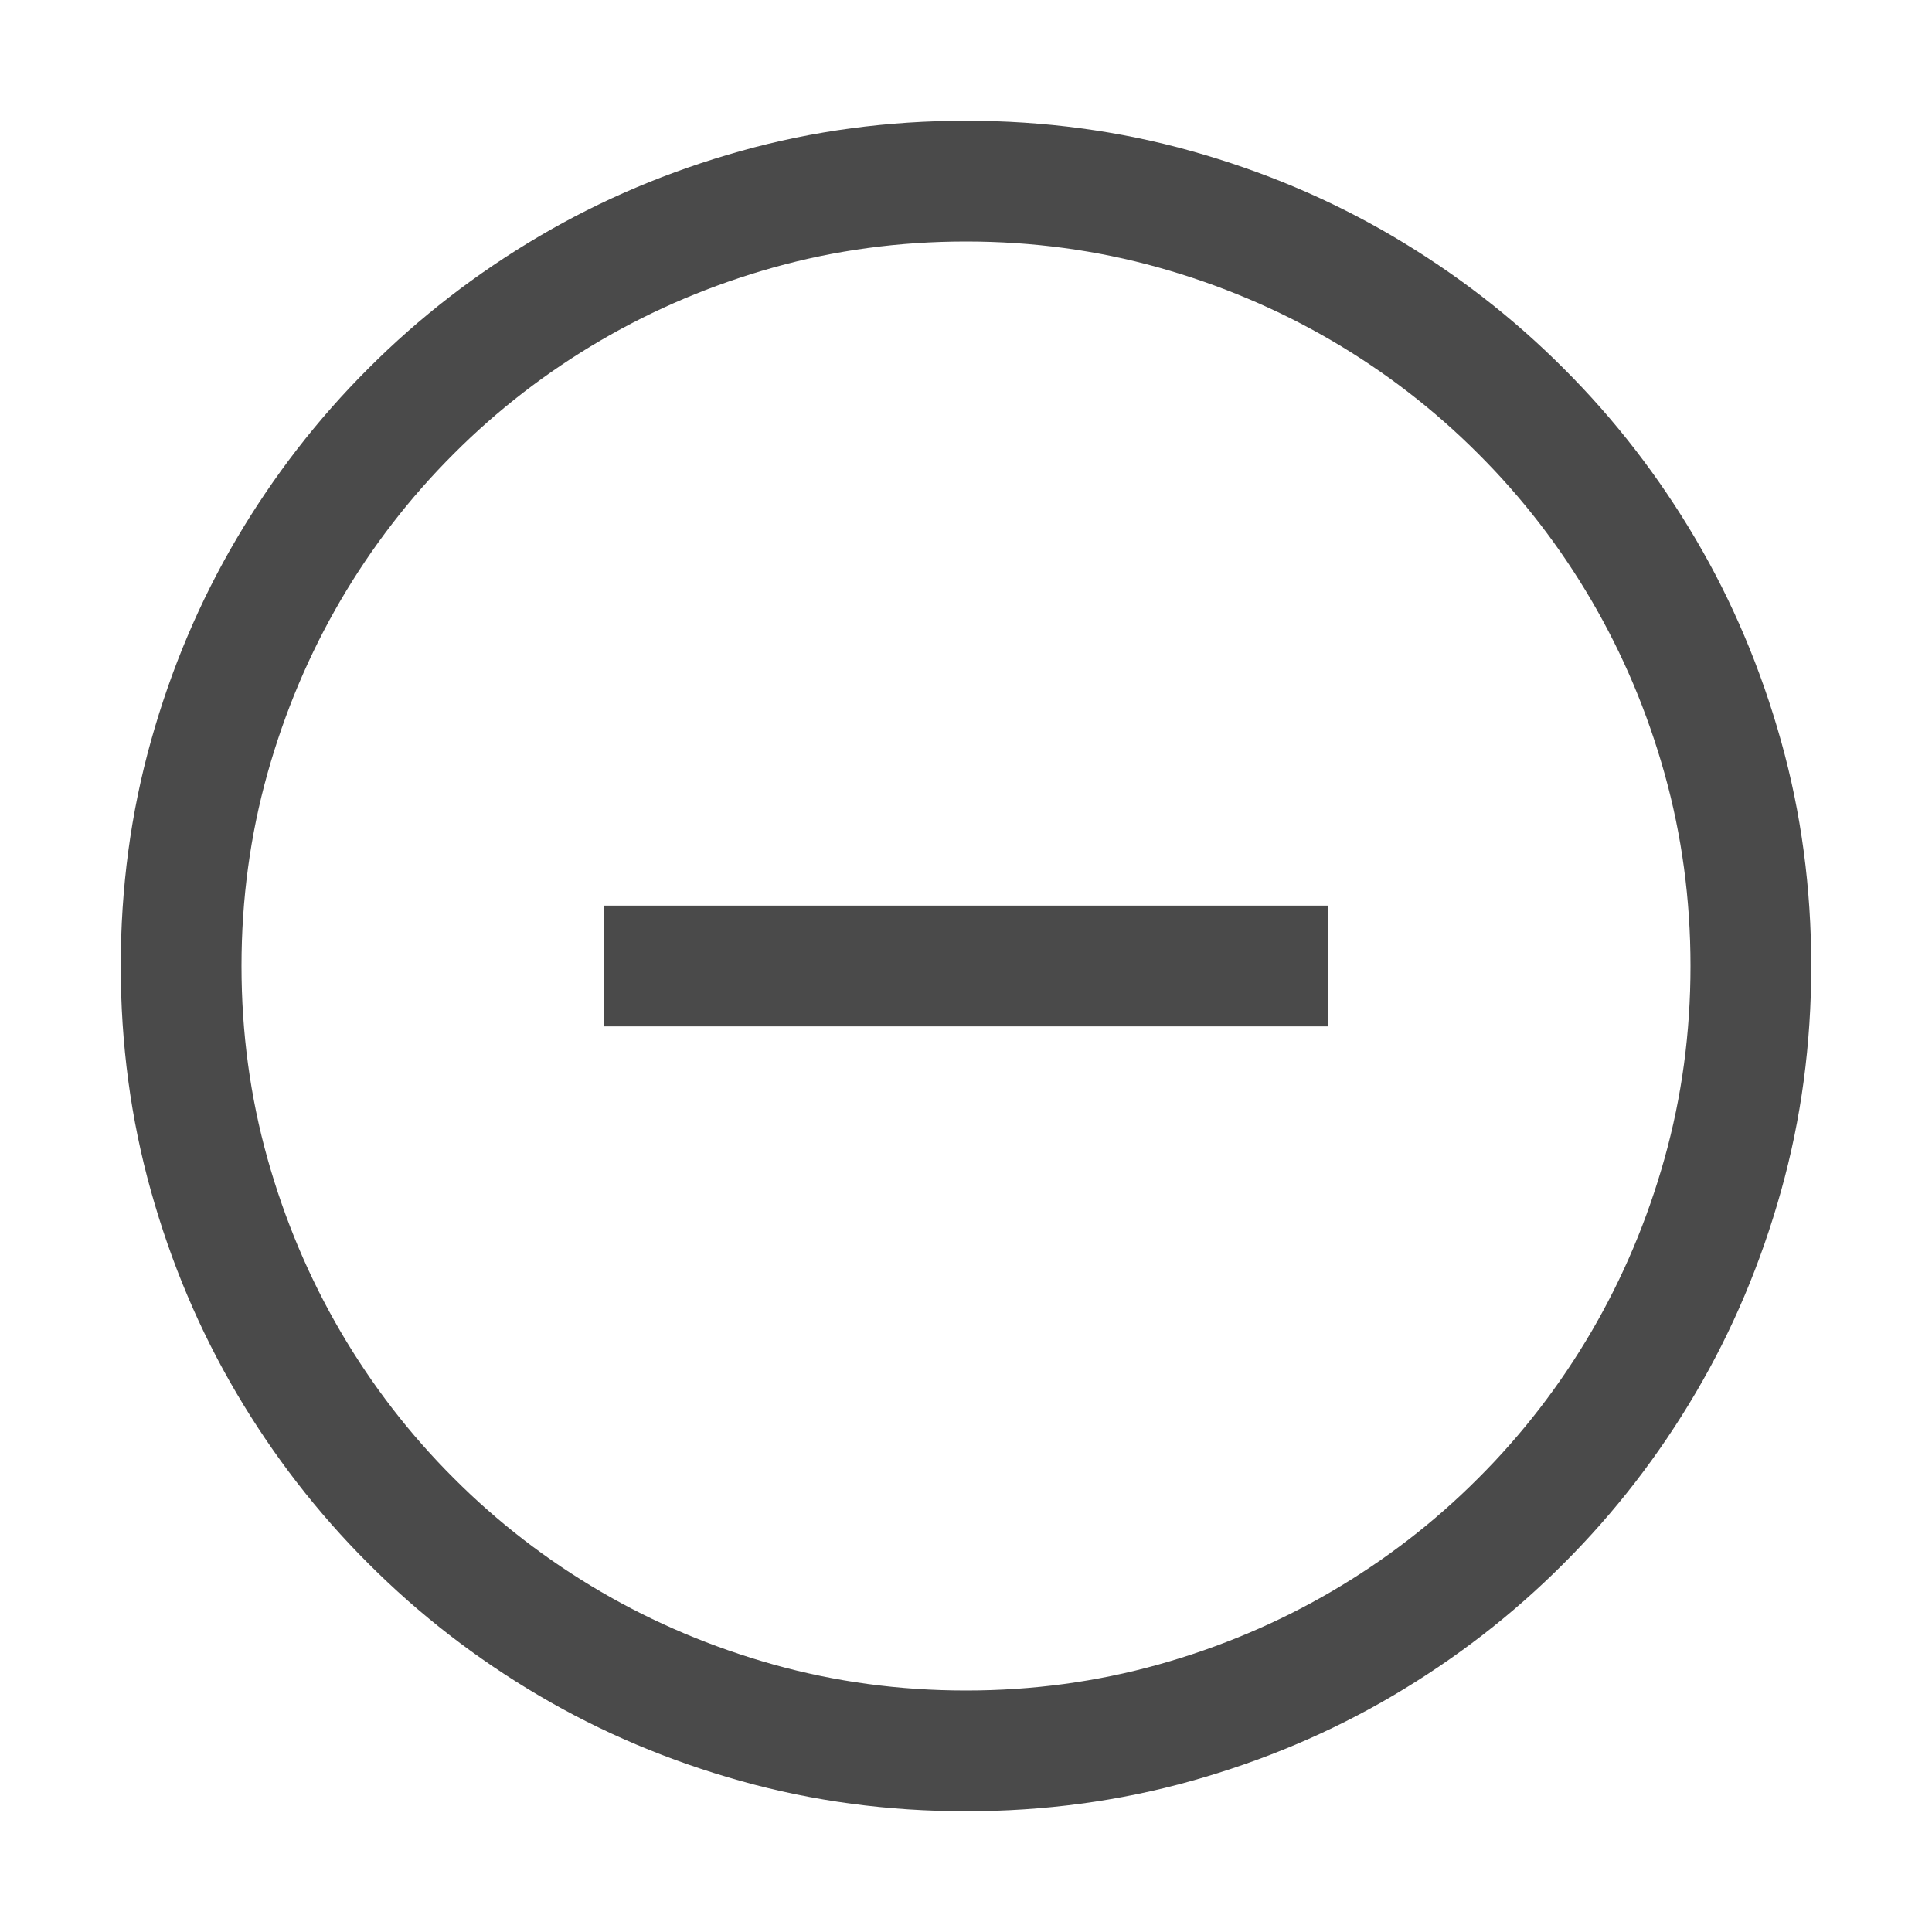 <?xml version="1.0" encoding="UTF-8" standalone="no"?>
<svg width="16px" height="16px" viewBox="0 0 16 16" version="1.1" xmlns="http://www.w3.org/2000/svg" xmlns:xlink="http://www.w3.org/1999/xlink">
    <defs></defs>
    <g stroke="none" stroke-width="1" fill="none" fill-rule="evenodd">
        <g fill="#4A4A4A">
            <path d="M8,15 C7.354,15 6.733,14.917 6.137,14.75 C5.54,14.583 4.983,14.348 4.465,14.043 C3.947,13.738 3.475,13.374 3.051,12.949 C2.626,12.525 2.262,12.053 1.957,11.535 C1.652,11.017 1.417,10.46 1.25,9.863 C1.083,9.267 1,8.646 1,8 C1,7.354 1.083,6.733 1.25,6.137 C1.417,5.54 1.652,4.983 1.957,4.465 C2.262,3.947 2.626,3.475 3.051,3.051 C3.475,2.626 3.947,2.262 4.465,1.957 C4.983,1.652 5.54,1.417 6.137,1.25 C6.733,1.083 7.354,1 8,1 C8.646,1 9.267,1.083 9.863,1.25 C10.46,1.417 11.017,1.652 11.535,1.957 C12.053,2.262 12.525,2.626 12.949,3.051 C13.374,3.475 13.738,3.947 14.043,4.465 C14.348,4.983 14.583,5.54 14.75,6.137 C14.917,6.733 15,7.354 15,8 C15,8.646 14.917,9.267 14.75,9.863 C14.583,10.46 14.348,11.017 14.043,11.535 C13.738,12.053 13.374,12.525 12.949,12.949 C12.525,13.374 12.053,13.738 11.535,14.043 C11.017,14.348 10.46,14.583 9.863,14.75 C9.267,14.917 8.646,15 8,15 L8,15 Z M8,2 C7.448,2 6.917,2.072 6.406,2.215 C5.896,2.358 5.418,2.56 4.973,2.82 C4.527,3.081 4.122,3.393 3.758,3.758 C3.393,4.122 3.081,4.527 2.82,4.973 C2.56,5.418 2.358,5.896 2.215,6.406 C2.072,6.917 2,7.448 2,8 C2,8.552 2.072,9.083 2.215,9.594 C2.358,10.104 2.56,10.582 2.82,11.027 C3.081,11.473 3.393,11.878 3.758,12.242 C4.122,12.607 4.527,12.919 4.973,13.18 C5.418,13.44 5.896,13.642 6.406,13.785 C6.917,13.928 7.448,14 8,14 C8.552,14 9.083,13.928 9.594,13.785 C10.104,13.642 10.582,13.44 11.027,13.18 C11.473,12.919 11.878,12.607 12.242,12.242 C12.607,11.878 12.919,11.473 13.18,11.027 C13.44,10.582 13.642,10.104 13.785,9.594 C13.928,9.083 14,8.552 14,8 C14,7.448 13.928,6.917 13.785,6.406 C13.642,5.896 13.44,5.418 13.18,4.973 C12.919,4.527 12.607,4.122 12.242,3.758 C11.878,3.393 11.473,3.081 11.027,2.82 C10.582,2.56 10.104,2.358 9.594,2.215 C9.083,2.072 8.552,2 8,2 L8,2 Z M11,8.5 L5,8.5 L5,7.5 L11,7.5 L11,8.5 Z"></path>
        </g>
    </g>
</svg>